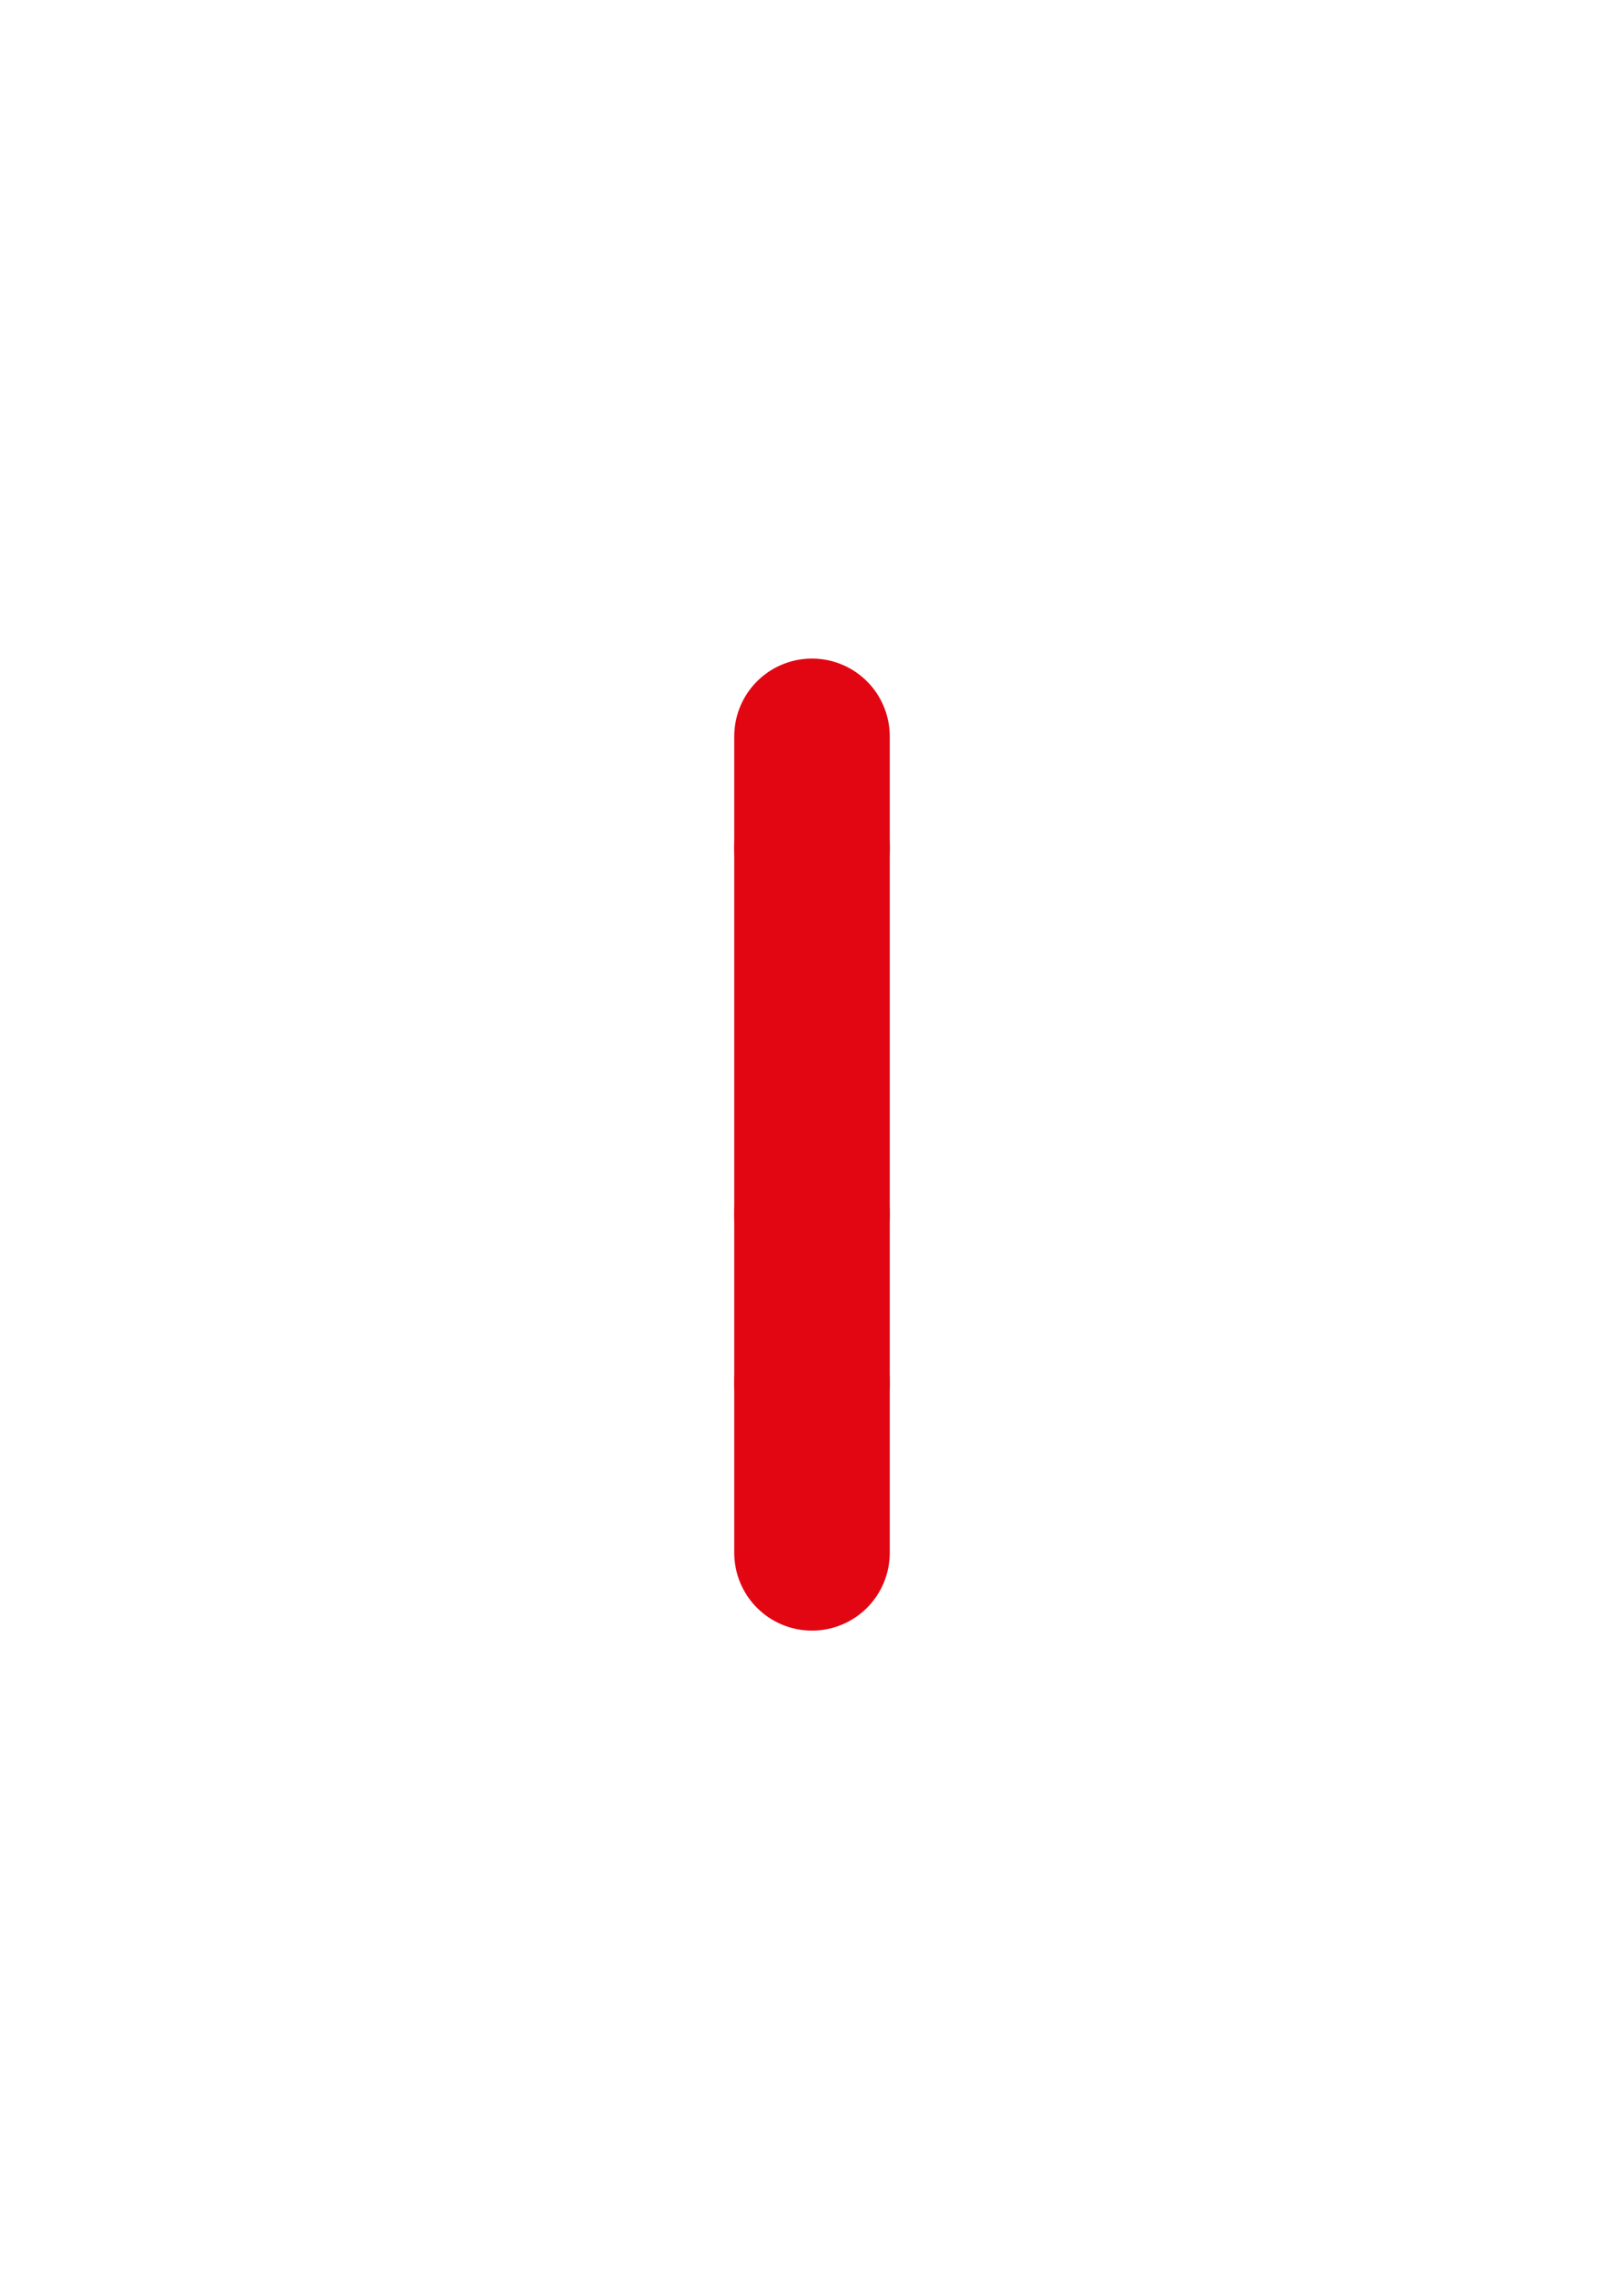 <?xml version="1.0" encoding="utf-8"?>
<!-- Generator: Adobe Illustrator 16.0.0, SVG Export Plug-In . SVG Version: 6.00 Build 0)  -->
<!DOCTYPE svg PUBLIC "-//W3C//DTD SVG 1.1//EN" "http://www.w3.org/Graphics/SVG/1.1/DTD/svg11.dtd">
<svg version="1.1" id="Layer_1" xmlns="http://www.w3.org/2000/svg" xmlns:xlink="http://www.w3.org/1999/xlink" x="0px" y="0px"
	 width="222.021px" height="312.809px" viewBox="0 0 222.021 312.809" enable-background="new 0 0 222.021 312.809"
	 xml:space="preserve">
<line fill="none" stroke="#E20613" stroke-width="21.26" stroke-linecap="round" stroke-linejoin="round" stroke-miterlimit="10" x1="111.01" y1="188.906" x2="111.01" y2="212.188"/>
<line fill="none" stroke="#E20613" stroke-width="21.26" stroke-linecap="round" stroke-linejoin="round" stroke-miterlimit="10" x1="111.01" y1="165.906" x2="111.01" y2="188.906"/>
<line fill="none" stroke="#E20613" stroke-width="21.26" stroke-linecap="round" stroke-linejoin="round" stroke-miterlimit="10" x1="111.01" y1="115.906" x2="111.01" y2="165.906"/>
<line fill="none" stroke="#E20613" stroke-width="21.26" stroke-linecap="round" stroke-linejoin="round" stroke-miterlimit="10" x1="111.01" y1="100.621" x2="111.01" y2="115.906"/>
</svg>

